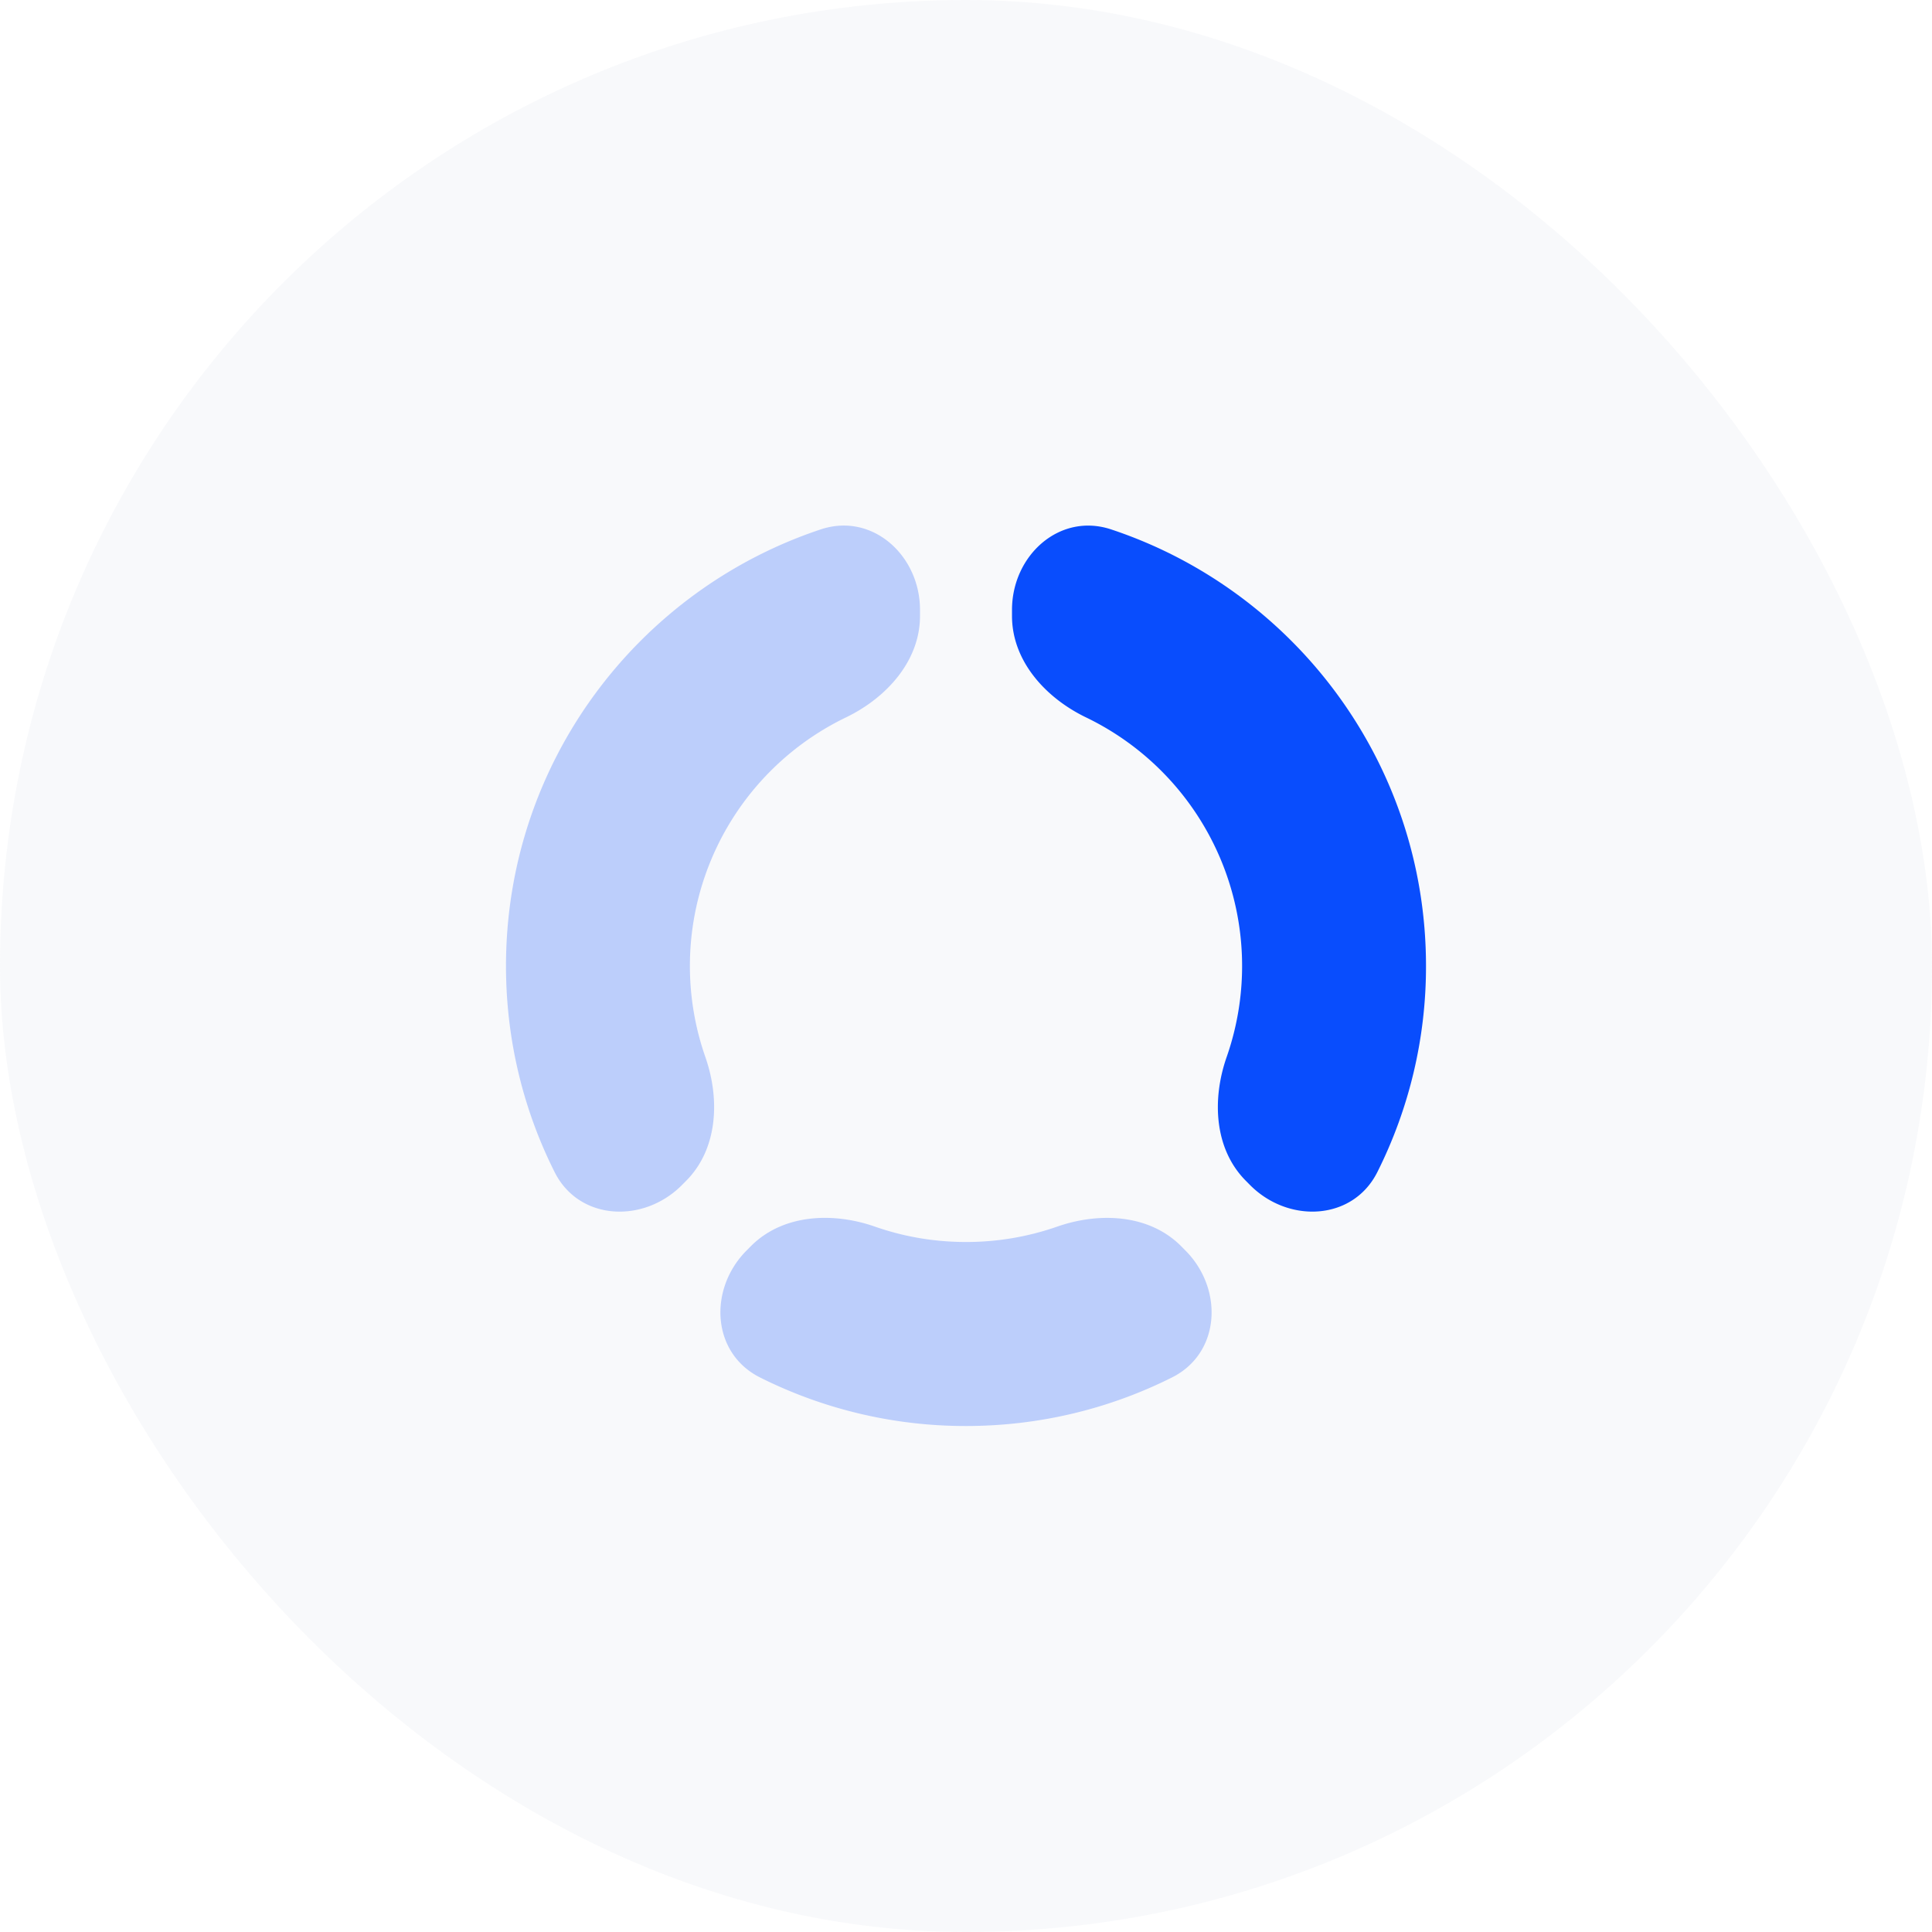 <svg width="42" height="42" viewBox="0 0 42 42" fill="none" xmlns="http://www.w3.org/2000/svg"><rect opacity=".1" width="42" height="42" rx="21" fill="#B9C1D6"/><path opacity=".25" fill-rule="evenodd" clip-rule="evenodd" d="M20 13.258c0-1.182-1.034-2.122-2.156-1.75C13.868 12.83 11 16.58 11 21c0 1.61.38 3.132 1.057 4.48.53 1.057 1.926 1.123 2.763.287l.093-.094c.69-.69.743-1.771.421-2.693a6 6 0 0 1 3.058-7.385c.88-.425 1.608-1.227 1.608-2.204v-.133zm5.479 16.686c1.057-.53 1.124-1.927.287-2.763l-.093-.094c-.69-.69-1.772-.743-2.694-.42A5.991 5.991 0 0 1 21 27c-.693 0-1.36-.117-1.979-.334-.922-.322-2.003-.27-2.694.421l-.093.094c-.837.836-.77 2.232.287 2.763A9.958 9.958 0 0 0 21 31c1.61 0 3.131-.38 4.479-1.056z" fill="#094DFD"/><path fill-rule="evenodd" clip-rule="evenodd" d="M22 13.39c0 .978.728 1.78 1.608 2.205a6 6 0 0 1 3.058 7.385c-.322.922-.27 2.003.421 2.693l.093.094c.837.836 2.233.77 2.763-.288A9.958 9.958 0 0 0 31 21c0-4.42-2.868-8.17-6.844-9.491-1.122-.373-2.156.566-2.156 1.75v.132z" fill="#094DFD"/></svg>
